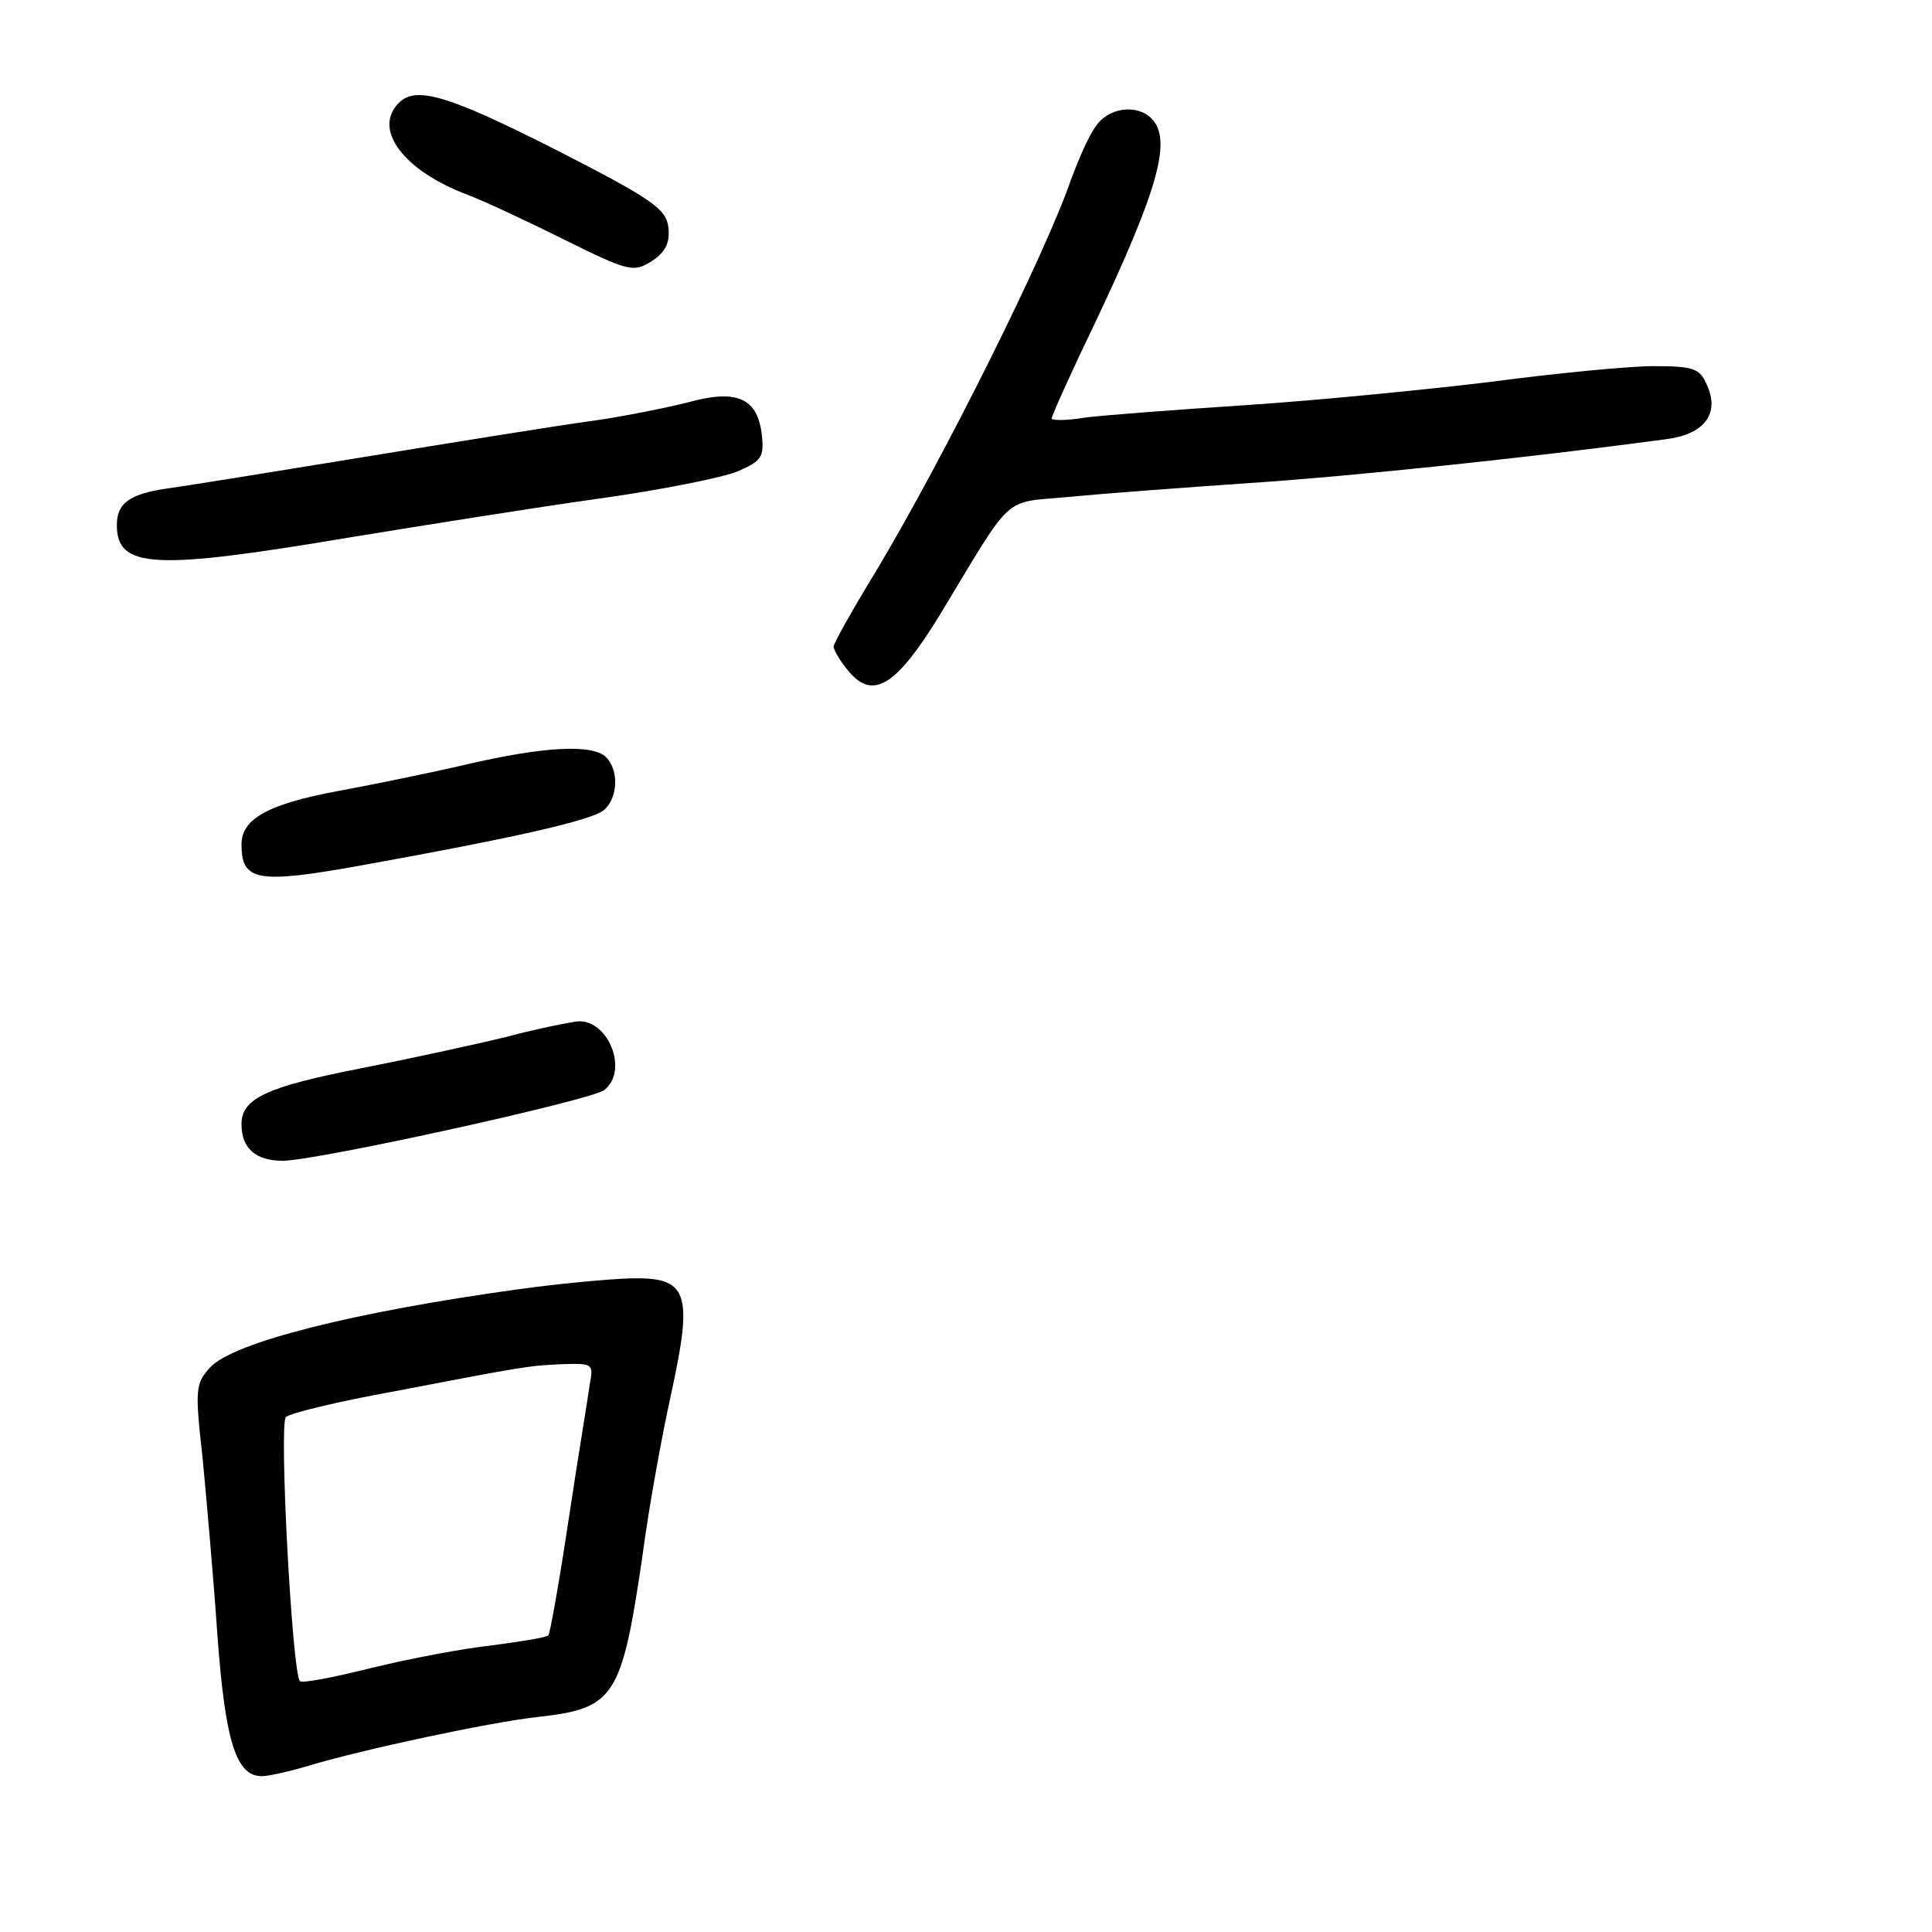 <?xml version="1.0" standalone="no"?>
<!DOCTYPE svg PUBLIC "-//W3C//DTD SVG 20010904//EN"
 "http://www.w3.org/TR/2001/REC-SVG-20010904/DTD/svg10.dtd">
<svg version="1.0" xmlns="http://www.w3.org/2000/svg"
 width="248pt" height="248pt" viewBox="0 0 248 248"
 preserveAspectRatio="xMidYMid meet">
<g transform="translate(0,248) scale(0.1,-0.1)"
fill="#000000" stroke="none">
<path d="M512 2348 c-34 -34 6 -87 88 -118 19 -7 75 -33 123 -57 85 -42 90
-43 114 -28 18 12 23 24 21 43 -3 24 -20 36 -143 99 -140 71 -181 83 -203 61z"/>
<path d="M1406 2317 c-9 -12 -22 -43 -31 -67 -32 -94 -164 -359 -251 -504 -30
-49 -54 -92 -54 -96 0 -4 8 -18 18 -30 32 -40 62 -21 118 70 96 159 80 144
164 152 41 4 147 12 235 18 135 9 361 33 532 56 51 6 71 33 54 70 -9 21 -17
24 -68 24 -32 0 -125 -9 -208 -20 -82 -10 -224 -24 -315 -30 -91 -6 -184 -13
-207 -16 -24 -4 -43 -4 -43 -1 0 3 24 57 54 119 83 175 101 239 74 266 -19 19
-56 14 -72 -11z"/>
<path d="M885 1964 c-27 -7 -86 -19 -130 -25 -44 -6 -174 -27 -290 -46 -116
-19 -228 -37 -250 -40 -49 -7 -65 -19 -65 -47 0 -56 48 -58 298 -16 98 16 242
39 321 50 79 11 159 27 178 35 30 13 34 18 31 46 -5 47 -31 60 -93 43z"/>
<path d="M600 1499 c-47 -11 -121 -26 -164 -34 -92 -17 -126 -36 -126 -69 0
-47 20 -51 153 -27 200 36 296 58 312 71 18 15 20 51 3 68 -17 17 -79 14 -178
-9z"/>
<path d="M650 1149 c-41 -10 -124 -28 -185 -40 -123 -24 -155 -39 -155 -72 0
-31 18 -47 53 -47 43 0 398 78 413 91 31 25 5 90 -34 88 -9 -1 -51 -9 -92 -20z"/>
<path d="M665 825 c-210 -29 -365 -68 -395 -100 -19 -21 -20 -27 -10 -116 5
-52 14 -154 19 -227 10 -137 24 -182 57 -182 8 0 36 6 62 14 71 21 230 55 292
62 99 11 108 24 135 209 8 61 25 154 37 208 28 129 21 148 -54 146 -29 -1 -93
-7 -143 -14z m92 -122 c-2 -16 -15 -93 -27 -173 -12 -80 -24 -147 -26 -149 -2
-3 -35 -8 -72 -13 -37 -4 -106 -17 -155 -29 -48 -12 -89 -20 -92 -17 -10 10
-27 330 -18 339 5 5 67 20 139 33 172 33 173 33 218 35 37 1 38 0 33 -26z"/>
</g>
</svg>

